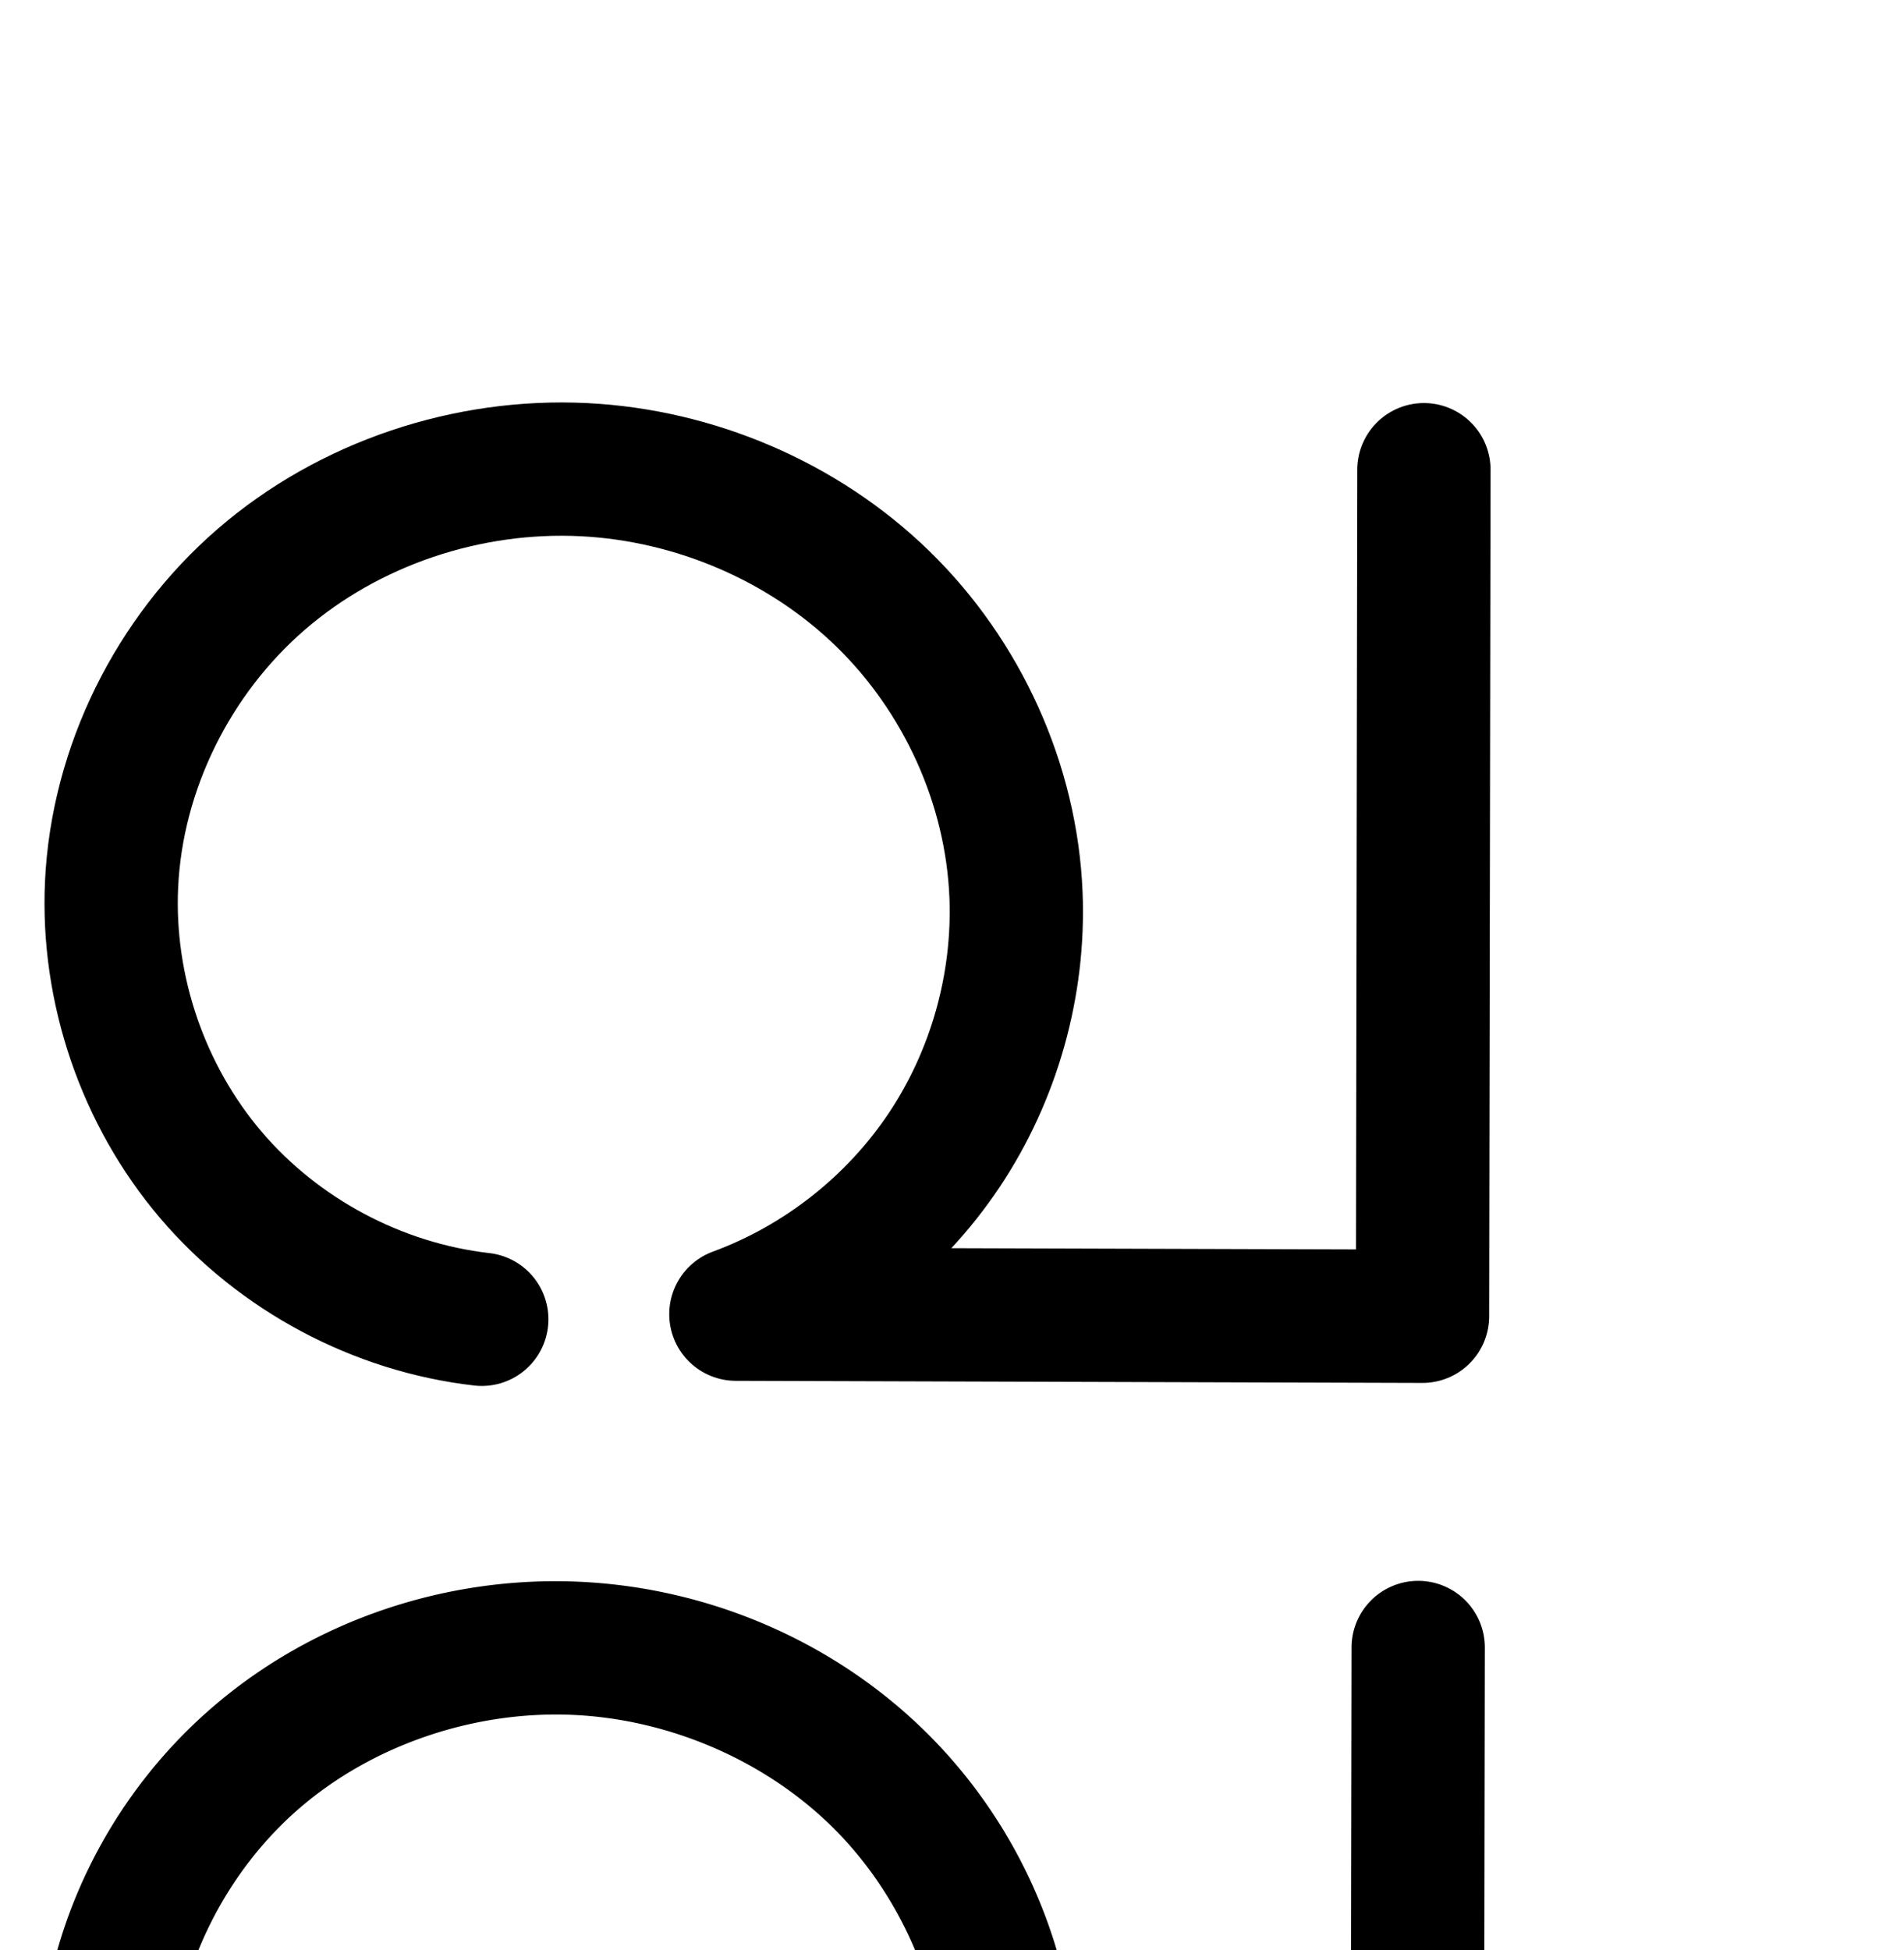 <?xml version="1.0" encoding="UTF-8" standalone="no"?>
<!-- Created with Inkscape (http://www.inkscape.org/) -->

<svg
   xmlns:dc="http://purl.org/dc/elements/1.1/"
   xmlns:cc="http://creativecommons.org/ns#"
   xmlns:rdf="http://www.w3.org/1999/02/22-rdf-syntax-ns#"
   xmlns:svg="http://www.w3.org/2000/svg"
   xmlns="http://www.w3.org/2000/svg"
   xmlns:sodipodi="http://sodipodi.sourceforge.net/DTD/sodipodi-0.dtd"
   xmlns:inkscape="http://www.inkscape.org/namespaces/inkscape"
   width="2000"
   height="2048"
   id="svg2992"
   version="1.1"
   inkscape:version="0.91 r13725"
   sodipodi:docname="വ.svg">
  <defs
     id="defs5498">
    <inkscape:path-effect
       effect="spiro"
       id="path-effect3006"
       is_visible="true" />
    <inkscape:path-effect
       effect="spiro"
       id="path-effect4141-37"
       is_visible="true" />
    <inkscape:path-effect
       effect="spiro"
       id="path-effect4141-37-3"
       is_visible="true" />
    <inkscape:path-effect
       effect="spiro"
       id="path-effect4141-37-3-0"
       is_visible="true" />
    <inkscape:path-effect
       effect="spiro"
       id="path-effect4141-37-3-0-9"
       is_visible="true" />
    <inkscape:path-effect
       effect="spiro"
       id="path-effect4141-37-3-0-9-1"
       is_visible="true" />
    <inkscape:path-effect
       effect="spiro"
       id="path-effect4141-37-3-0-9-8"
       is_visible="true" />
    <inkscape:path-effect
       effect="spiro"
       id="path-effect4141-37-3-0-9-8-9"
       is_visible="true" />
    <inkscape:path-effect
       effect="spiro"
       id="path-effect4141-37-3-0-9-5"
       is_visible="true" />
  </defs>
  <sodipodi:namedview
     inkscape:window-height="851"
     inkscape:window-width="1600"
     inkscape:pageshadow="2"
     inkscape:pageopacity="0.0"
     borderopacity="1.0"
     bordercolor="#666666"
     pagecolor="#ffffff"
     id="base"
     showgrid="true"
     showguides="true"
     inkscape:guide-bbox="true"
     inkscape:zoom="0.5"
     inkscape:cx="1110.0472"
     inkscape:cy="-387.78513"
     inkscape:window-x="1599"
     inkscape:window-y="-1"
     inkscape:current-layer="layer1"
     inkscape:window-maximized="1">
    <sodipodi:guide
       orientation="horizontal"
       position="0,600"
       id="guide5596" />
    <inkscape:grid
       type="xygrid"
       id="grid3769"
       empspacing="3"
       visible="true"
       enabled="true"
       snapvisiblegridlinesonly="true"
       spacingx="4px"
       units="px"
       dotted="true"
       spacingy="4px" />
    <sodipodi:guide
       orientation="0,1"
       position="-1040,1600"
       id="guide2985" />
  </sodipodi:namedview>
  <g
     inkscape:label="Layer 1"
     inkscape:groupmode="layer"
     id="layer1"
     transform="translate(0,1048)">
    <path
       style="fill:none;fill-rule:evenodd;stroke:#000000;stroke-width:140;stroke-linecap:round;stroke-linejoin:round;stroke-miterlimit:4;stroke-dasharray:none;stroke-opacity:1"
       d="m 1495.706,-554.704 -1.472,889.132 -721.257,-2.206 c 88.549,-32.542 166.307,-93.744 218.742,-172.169 52.435,-78.425 79.278,-173.669 75.511,-267.933 -4.652,-116.422 -56.413,-229.943 -139.899,-311.219 -83.486,-81.276 -197.581,-129.836 -313.951,-135.633 -122.147,-6.084 -246.522,35.217 -339.012,115.234 -92.49,80.016 -151.514,198.278 -157.175,320.446 -5.093,109.924 32.993,221.277 104.337,305.057 71.344,83.78 175.208,139.119 284.54,151.603"
       id="path4139-9-6-5-3"
       inkscape:path-effect="#path-effect4141-37-3-0-9"
       inkscape:original-d="m 1495.706,-554.70354 -1.472,889.13184 -721.25689,-2.2059 c 0,0 312.20739,-264.547582 294.25389,-440.102 C 1045.6319,-319.08185 825.59822,-548.67387 613.38083,-554.73104 393.36499,-561.0108 133.12006,-338.57976 117.19465,-119.0512 102.72869,80.359118 506.07173,337.6087 506.07173,337.6087"
       inkscape:connector-curvature="0"
       sodipodi:nodetypes="cccaaac" />
    <path
       style="fill:none;fill-rule:evenodd;stroke:#000000;stroke-width:70;stroke-linecap:round;stroke-linejoin:round;stroke-miterlimit:4;stroke-dasharray:none;stroke-opacity:1"
       d="m -404.608,-579.398 -1.854,943.462 -771.563,-2.364 c 100.131,-28.781 189.569,-93.364 248.386,-179.359 58.816,-85.995 86.574,-192.764 77.089,-296.517 -11.039,-120.746 -72.365,-235.28 -163.72,-315.003 -91.355,-79.723 -211.328,-124.727 -332.483,-129.53 -116.353,-4.612 -234.579,27.714 -329.873,94.634 -95.294,66.92 -166.481,168.676 -192.363,282.207 -28.773,126.209 0.252,264.415 77.367,368.386 77.115,103.971 200.947,171.859 330.075,180.954"
       id="path4139-9-6-5-3-4"
       inkscape:path-effect="#path-effect4141-37-3-0-9-8"
       inkscape:original-d="m -404.60754,-579.39773 -1.85366,943.46249 -771.5628,-2.36373 c 0,0 348.49735,-284.982992 325.47489,-475.87639 -26.61372,-220.67069 -274.60909,-432.82239 -496.20259,-444.53303 -214.2464,-11.32236 -489.3739,164.47232 -522.236,376.84166 -34.8824,225.426588 407.4423,549.33943 407.4423,549.33943"
       inkscape:connector-curvature="0"
       sodipodi:nodetypes="cccaaac" />
    <path
       style="color:#000000;font-style:normal;font-variant:normal;font-weight:normal;font-stretch:normal;font-size:medium;line-height:normal;font-family:sans-serif;text-indent:0;text-align:start;text-decoration:none;text-decoration-line:none;text-decoration-style:solid;text-decoration-color:#000000;letter-spacing:normal;word-spacing:normal;text-transform:none;direction:ltr;block-progression:tb;writing-mode:lr-tb;baseline-shift:baseline;text-anchor:start;white-space:normal;clip-rule:nonzero;display:inline;overflow:visible;visibility:visible;opacity:1;isolation:auto;mix-blend-mode:normal;color-interpolation:sRGB;color-interpolation-filters:linearRGB;solid-color:#000000;solid-opacity:1;fill:#000000;fill-opacity:1;fill-rule:evenodd;stroke:none;stroke-width:70;stroke-linecap:round;stroke-linejoin:round;stroke-miterlimit:4;stroke-dasharray:none;stroke-dashoffset:0;stroke-opacity:1;color-rendering:auto;image-rendering:auto;shape-rendering:auto;text-rendering:auto;enable-background:accumulate"
       d="m -261.064,585.107 a 35.004,35.004 0 0 0 -34.543,35.426 l -1.785,908.424 -584.057,-1.789 c 48.586,-33.715 91.178,-76.054 124.701,-125.068 63.54,-92.902 93.3,-207.375 83.053,-319.461 -11.926,-130.452 -77.54,-252.647 -175.561,-338.188 -97.876,-85.414 -225.222,-133.023 -354.109,-138.133 -123.758,-4.906 -249.276,29.267 -351.373,100.965 -102.241,71.799 -178.406,180.398 -206.373,303.07 -31.138,136.582 -0.073,284.5 83.379,397.016 83.452,112.516 215.989,185.175 355.728,195.018 a 35.004,35.004 0 1 0 4.918,-69.828 c -118.516,-8.348 -233.647,-71.464 -304.424,-166.891 -70.777,-95.427 -97.762,-223.919 -71.353,-339.756 23.799,-104.39 90.007,-199.302 178.353,-261.344 88.49,-62.142 199.424,-92.624 308.371,-88.305 113.422,4.496 226.024,46.895 310.857,120.928 84.689,73.906 141.725,180.779 151.877,291.82 8.724,95.42 -17.031,194.484 -71.123,273.572 -54.093,79.089 -137.077,139.01 -229.166,165.478 a 35.004,35.004 0 0 0 9.562,68.639 l 771.563,2.363 a 35.004,35.004 0 0 0 35.107,-34.932 l 1.854,-943.461 a 35.004,35.004 0 0 0 -35.457,-35.564 z"
       id="path4139-9-6-5-3-4-9"
       inkscape:connector-curvature="0" />
    <path
       style="color:#000000;font-style:normal;font-variant:normal;font-weight:normal;font-stretch:normal;font-size:medium;line-height:normal;font-family:sans-serif;text-indent:0;text-align:start;text-decoration:none;text-decoration-line:none;text-decoration-style:solid;text-decoration-color:#000000;letter-spacing:normal;word-spacing:normal;text-transform:none;direction:ltr;block-progression:tb;writing-mode:lr-tb;baseline-shift:baseline;text-anchor:start;white-space:normal;clip-rule:nonzero;display:inline;overflow:visible;visibility:visible;opacity:1;isolation:auto;mix-blend-mode:normal;color-interpolation:sRGB;color-interpolation-filters:linearRGB;solid-color:#000000;solid-opacity:1;fill:#000000;fill-opacity:1;fill-rule:evenodd;stroke:none;stroke-width:140;stroke-linecap:round;stroke-linejoin:round;stroke-miterlimit:4;stroke-dasharray:none;stroke-dashoffset:0;stroke-opacity:1;color-rendering:auto;image-rendering:auto;shape-rendering:auto;text-rendering:auto;enable-background:accumulate"
       d="m 1488.77,612.307 a 70.007,70.007 0 0 0 -69.062,70.873 l -1.357,819.033 -424.959,-1.299 c 18.444,-19.907 35.361,-41.282 50.52,-63.953 60.855,-91.018 91.637,-200.234 87.266,-309.635 C 1125.77,992.02 1066.629,862.658 970.162,768.744 873.821,674.953 744.364,620.005 610.863,613.355 470.637,606.371 329.529,653.03 222.57,745.564 115.415,838.268 47.874,973.153 41.27,1115.709 c -5.941,128.224 37.747,255.954 120.969,353.682 83.222,97.728 202.36,161.203 329.893,175.766 a 70.007,70.007 0 1 0 15.883,-139.096 c -91.13,-10.405 -179.72,-57.607 -239.188,-127.439 -59.467,-69.832 -91.952,-164.81 -87.707,-256.434 4.715,-101.78 55.224,-203.417 133.049,-270.746 78.021,-67.499 185.662,-103.444 289.73,-98.26 99.24,4.943 197.973,47.116 268.604,115.877 70.504,68.639 114.888,166.32 118.785,263.857 3.162,79.127 -19.745,160.399 -63.76,226.231 -44.015,65.832 -110.365,118.057 -184.695,145.373 a 70.007,70.007 0 0 0 23.932,135.703 l 721.256,2.205 a 70.007,70.007 0 0 0 70.215,-69.883 l 1.471,-889.133 a 70.007,70.007 0 0 0 -70.936,-71.105 z"
       id="path4139-9-6-5-3-7"
       inkscape:connector-curvature="0" />
  </g>
</svg>

